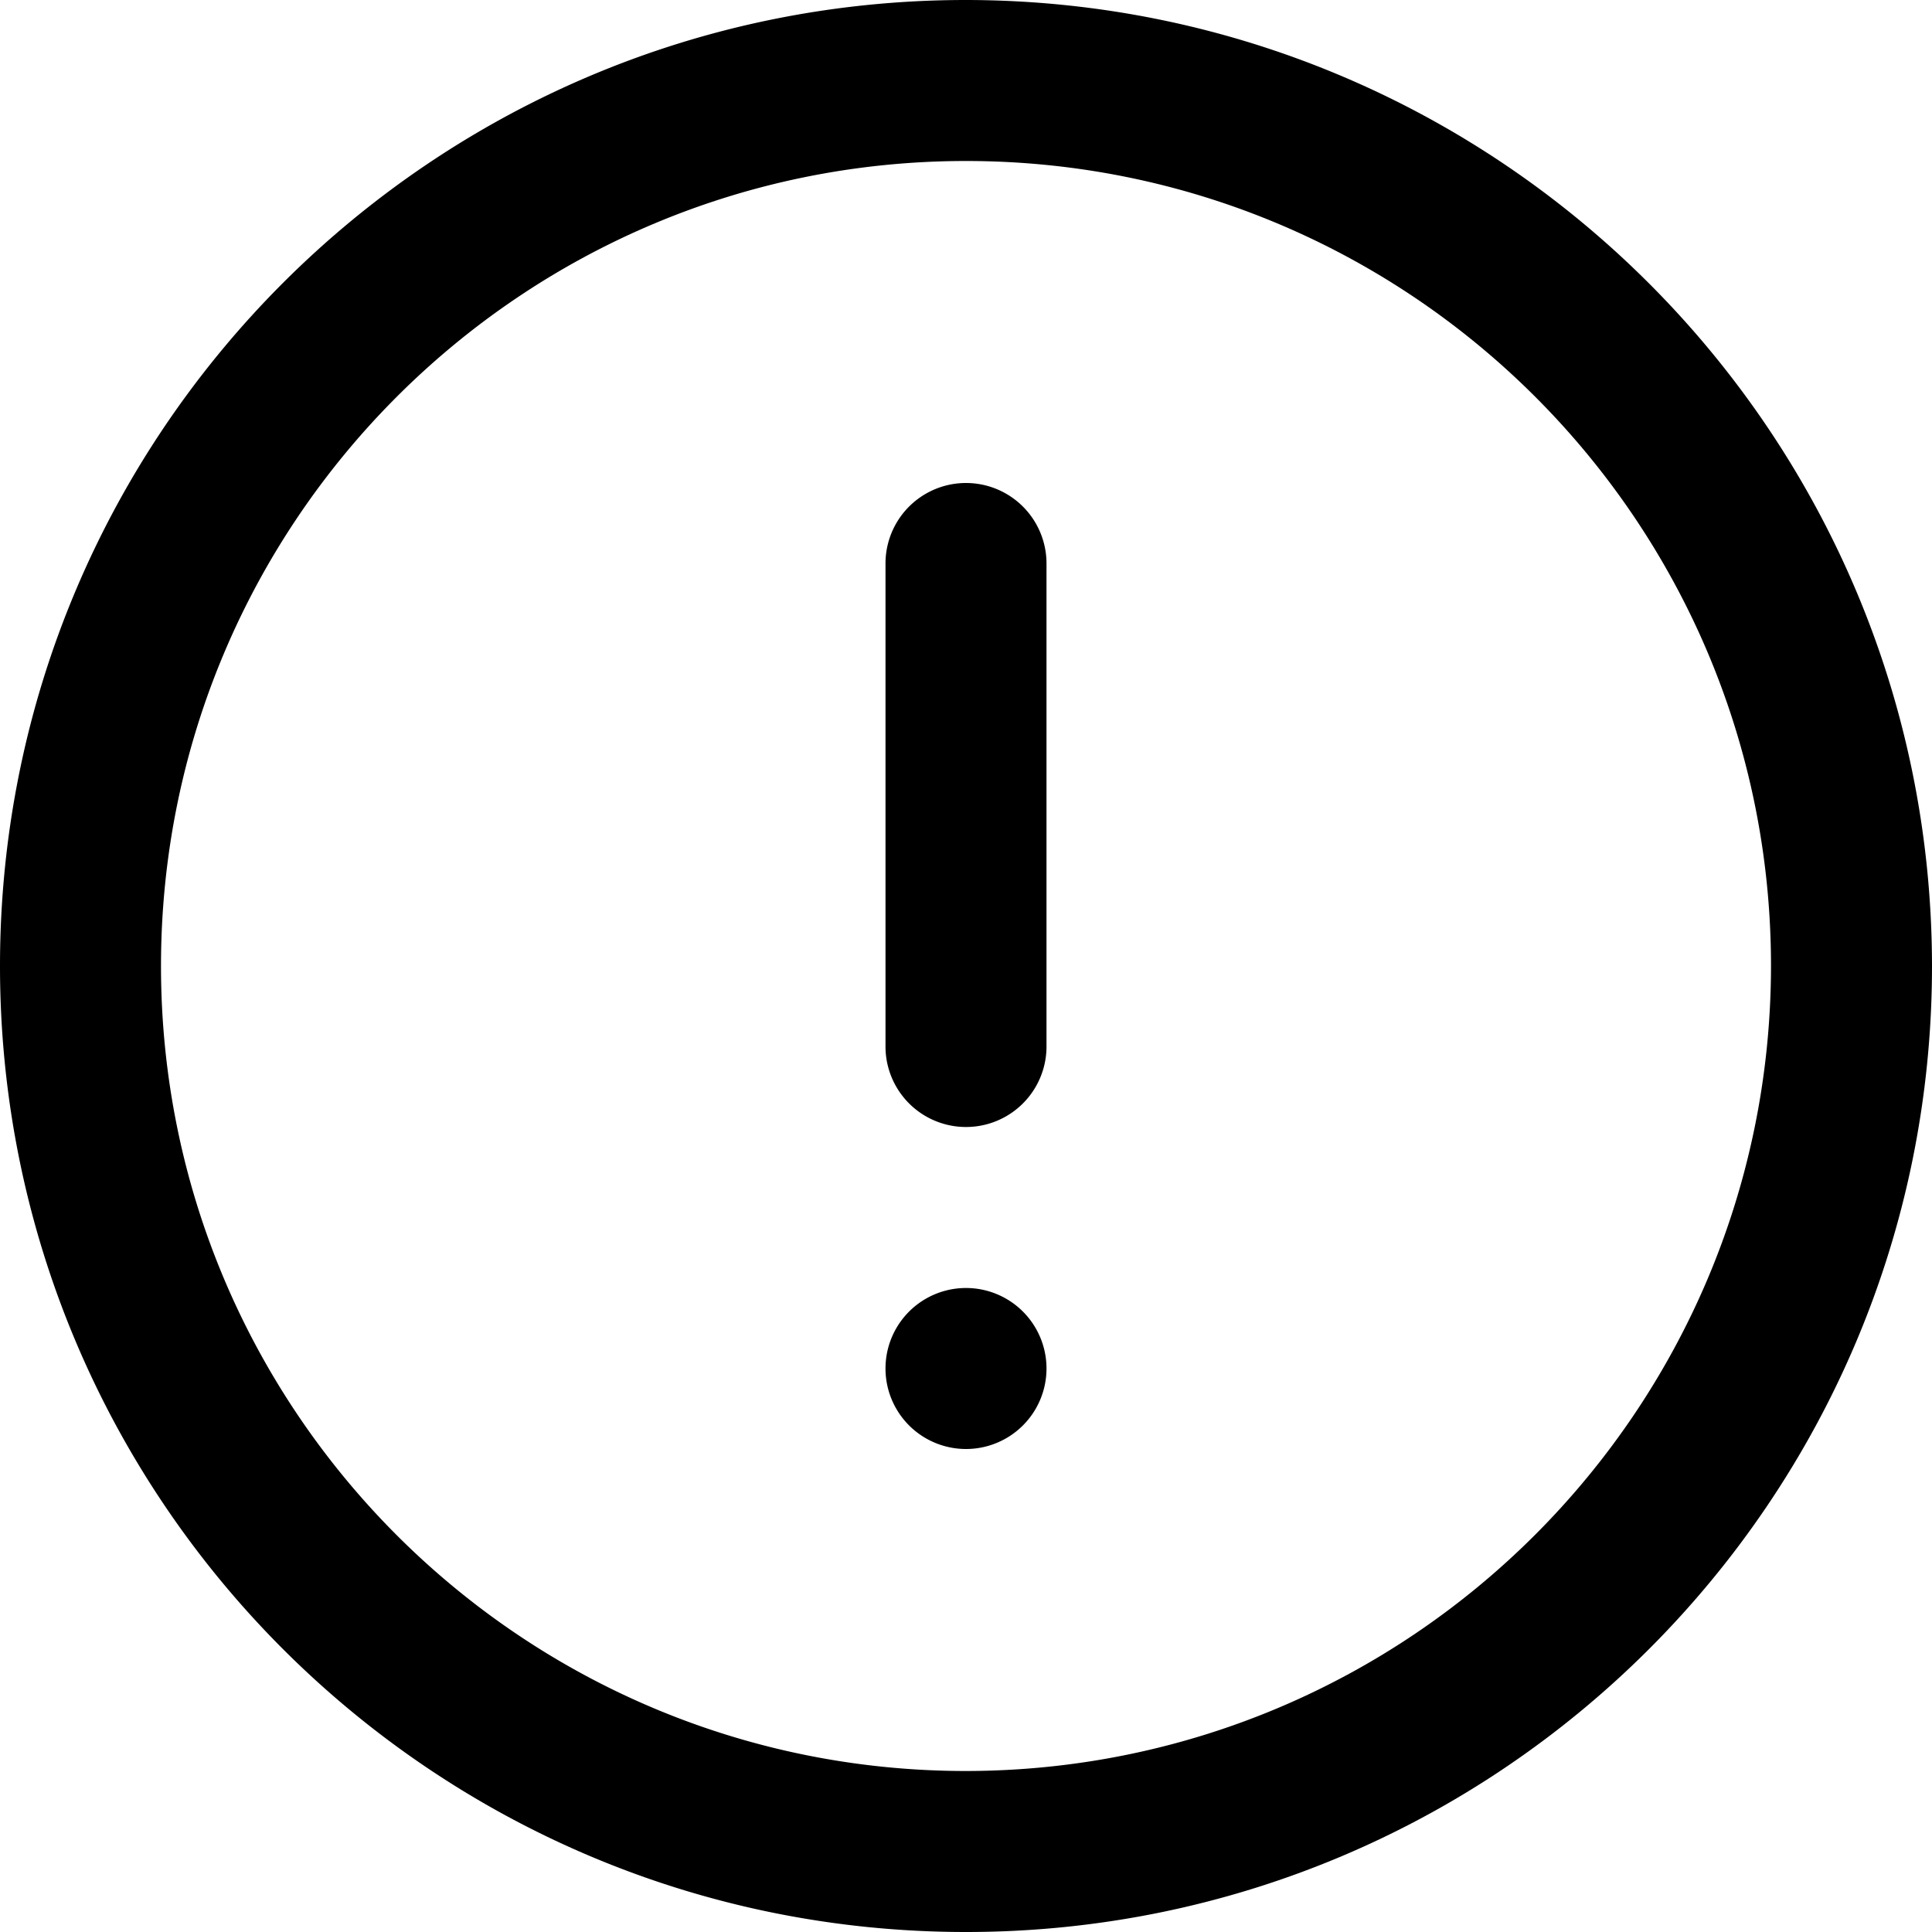 <svg xmlns="http://www.w3.org/2000/svg" width="24" height="24" viewBox="0 0 24 24"><path d="M12 0C5.373 0 0 5.373 0 12s5.373 12 12 12 12-5.373 12-12C23.994 5.375 18.625.006 12 0Zm0 22C6.477 22 2 17.523 2 12S6.477 2 12 2s10 4.477 10 10c-.006 5.52-4.48 9.994-10 10ZM11 7a1 1 0 1 1 2 0v6a1 1 0 1 1-2 0V7Zm1 11a1 1 0 1 0 0-2 1 1 0 0 0 0 2Z"/></svg>